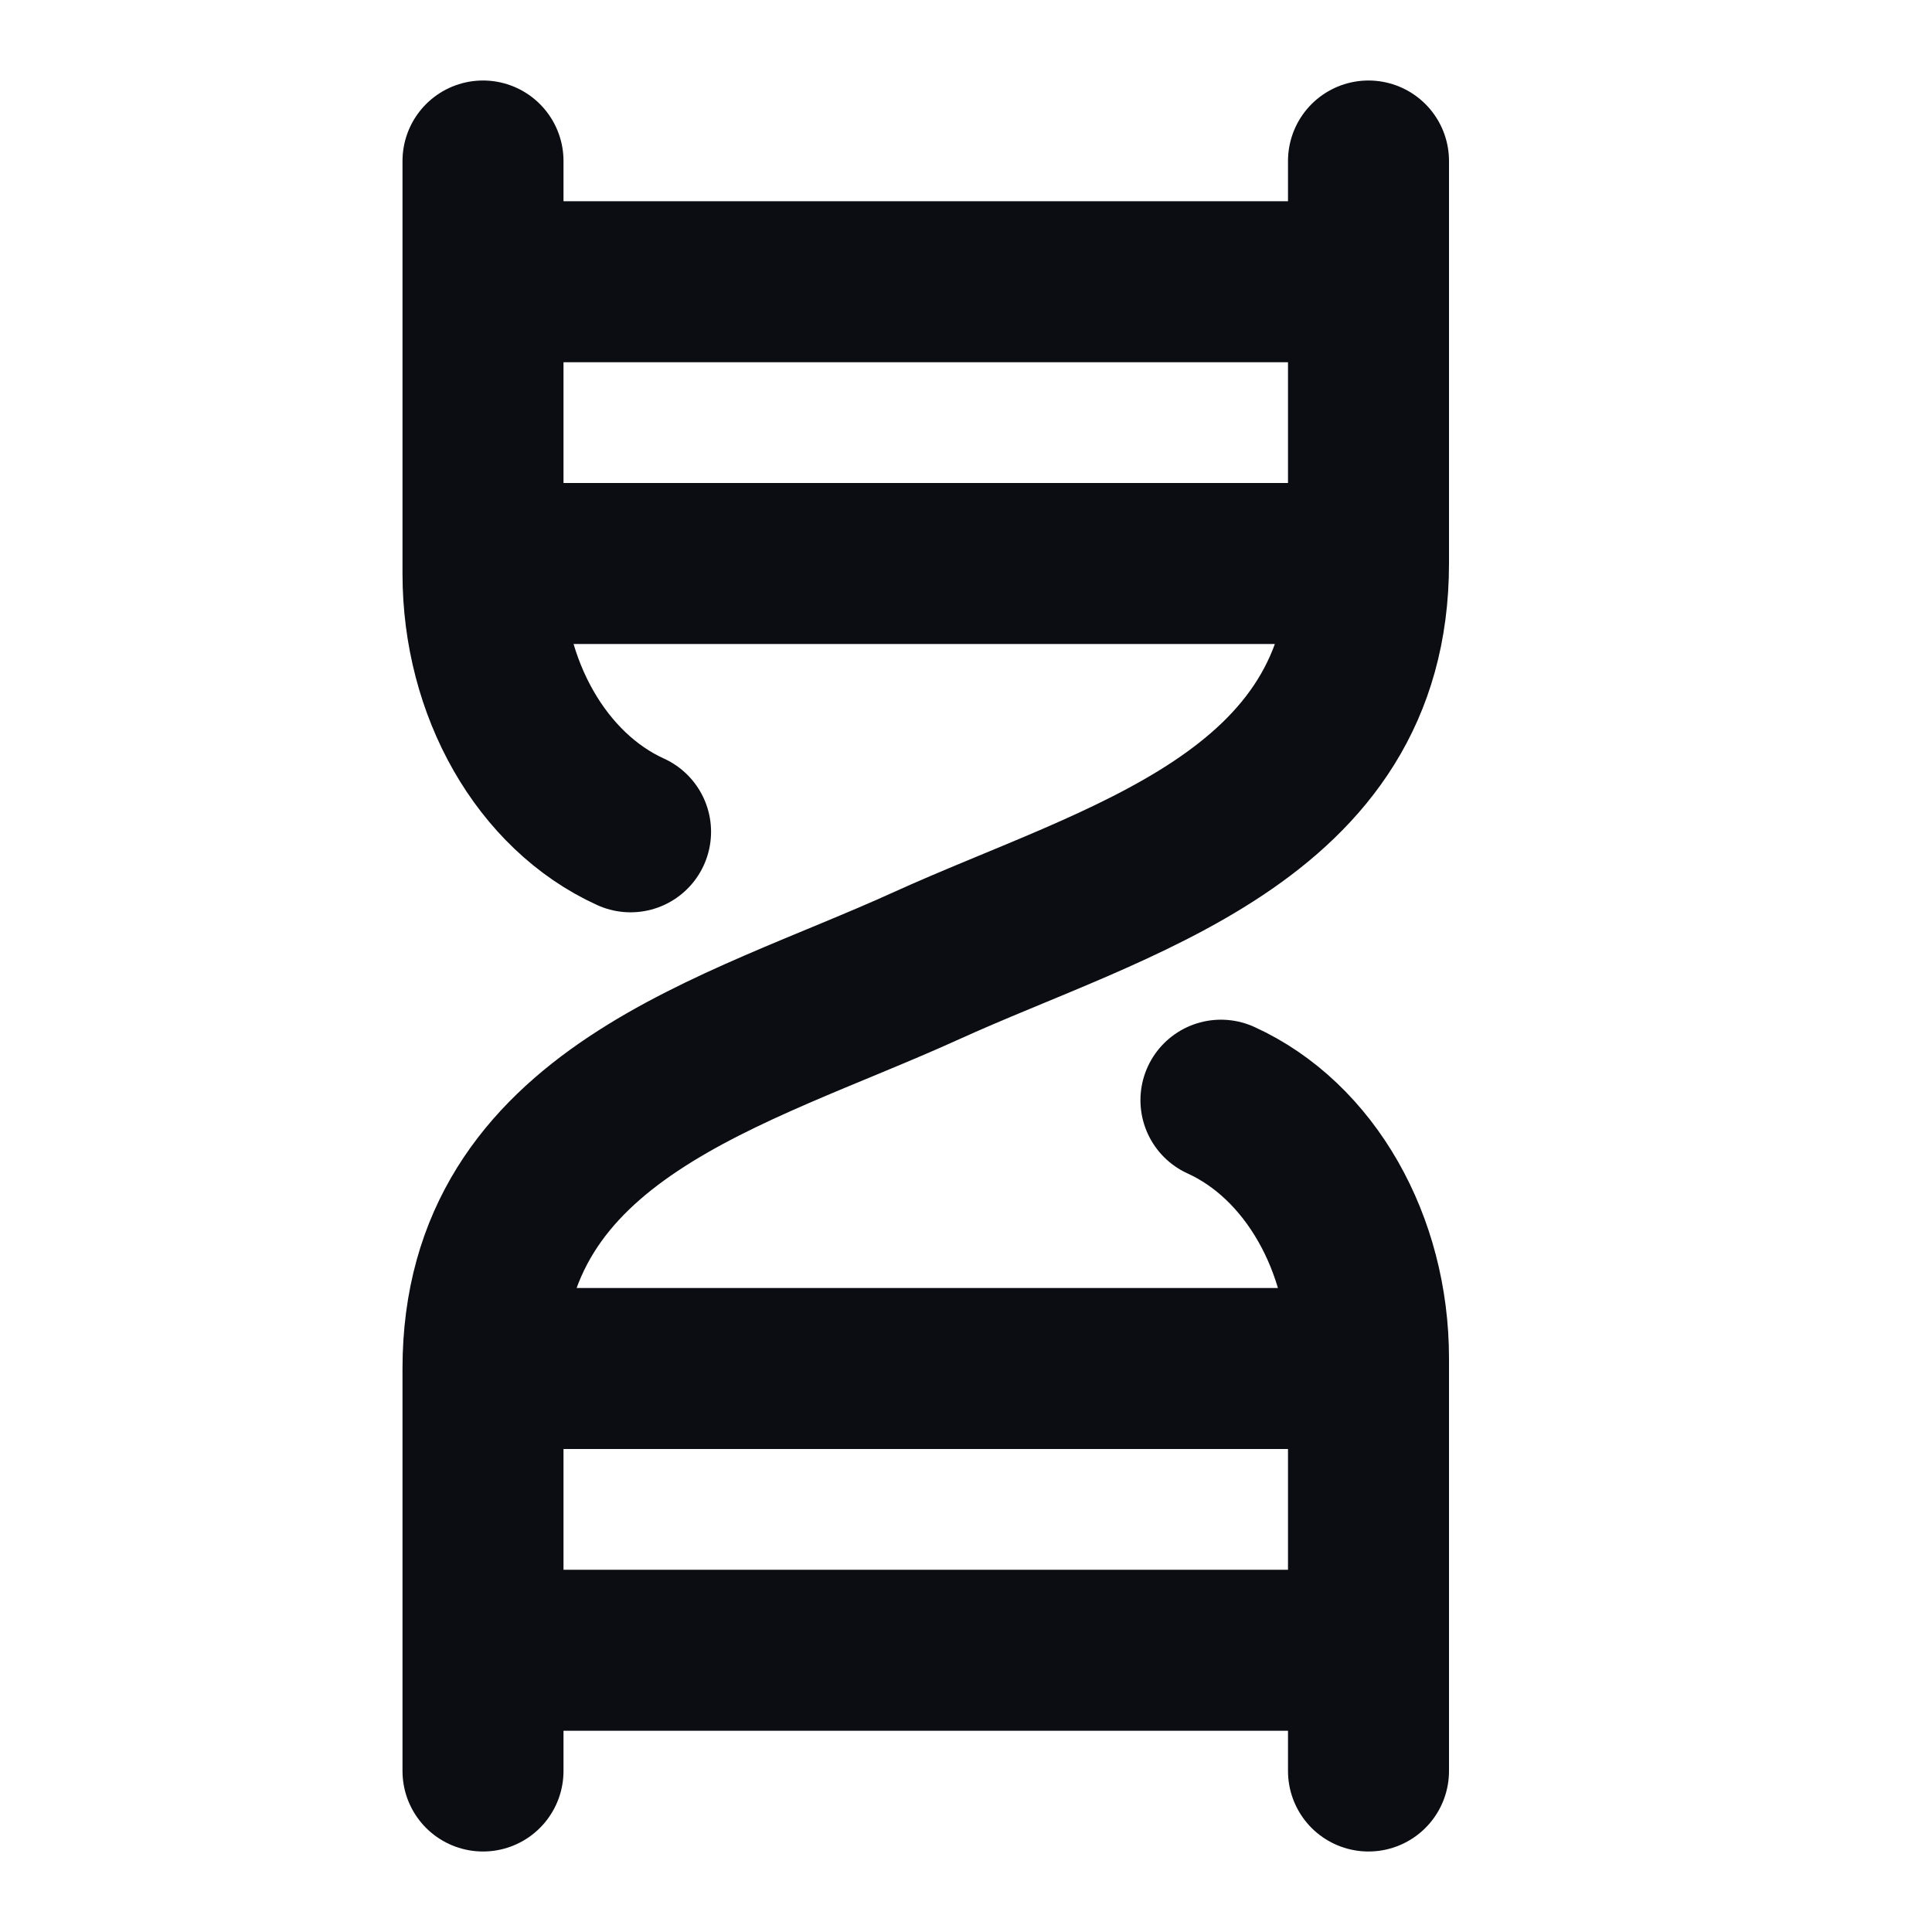 <svg width="24" height="24" viewBox="0 0 24 24" fill="none" xmlns="http://www.w3.org/2000/svg">
<path d="M6 7V7.127C6 8.554 6.731 9.832 7.833 10.333M6 7H17M6 7V3.5M17 7V3.5M17 7C17 10.172 13.853 10.93 11.5 12C9.147 13.07 6 13.828 6 17M6 3.5V2M6 3.5H17M17 2V3.5M17 17V16.873C17 15.446 16.269 14.168 15.167 13.667M17 17H6M17 17V20.5M6 17V20.5M17 20.5V22M17 20.5H6M6 22V20.5" stroke="#0B0D12" stroke-width="2" stroke-linecap="round" stroke-linejoin="round"/>
</svg>
